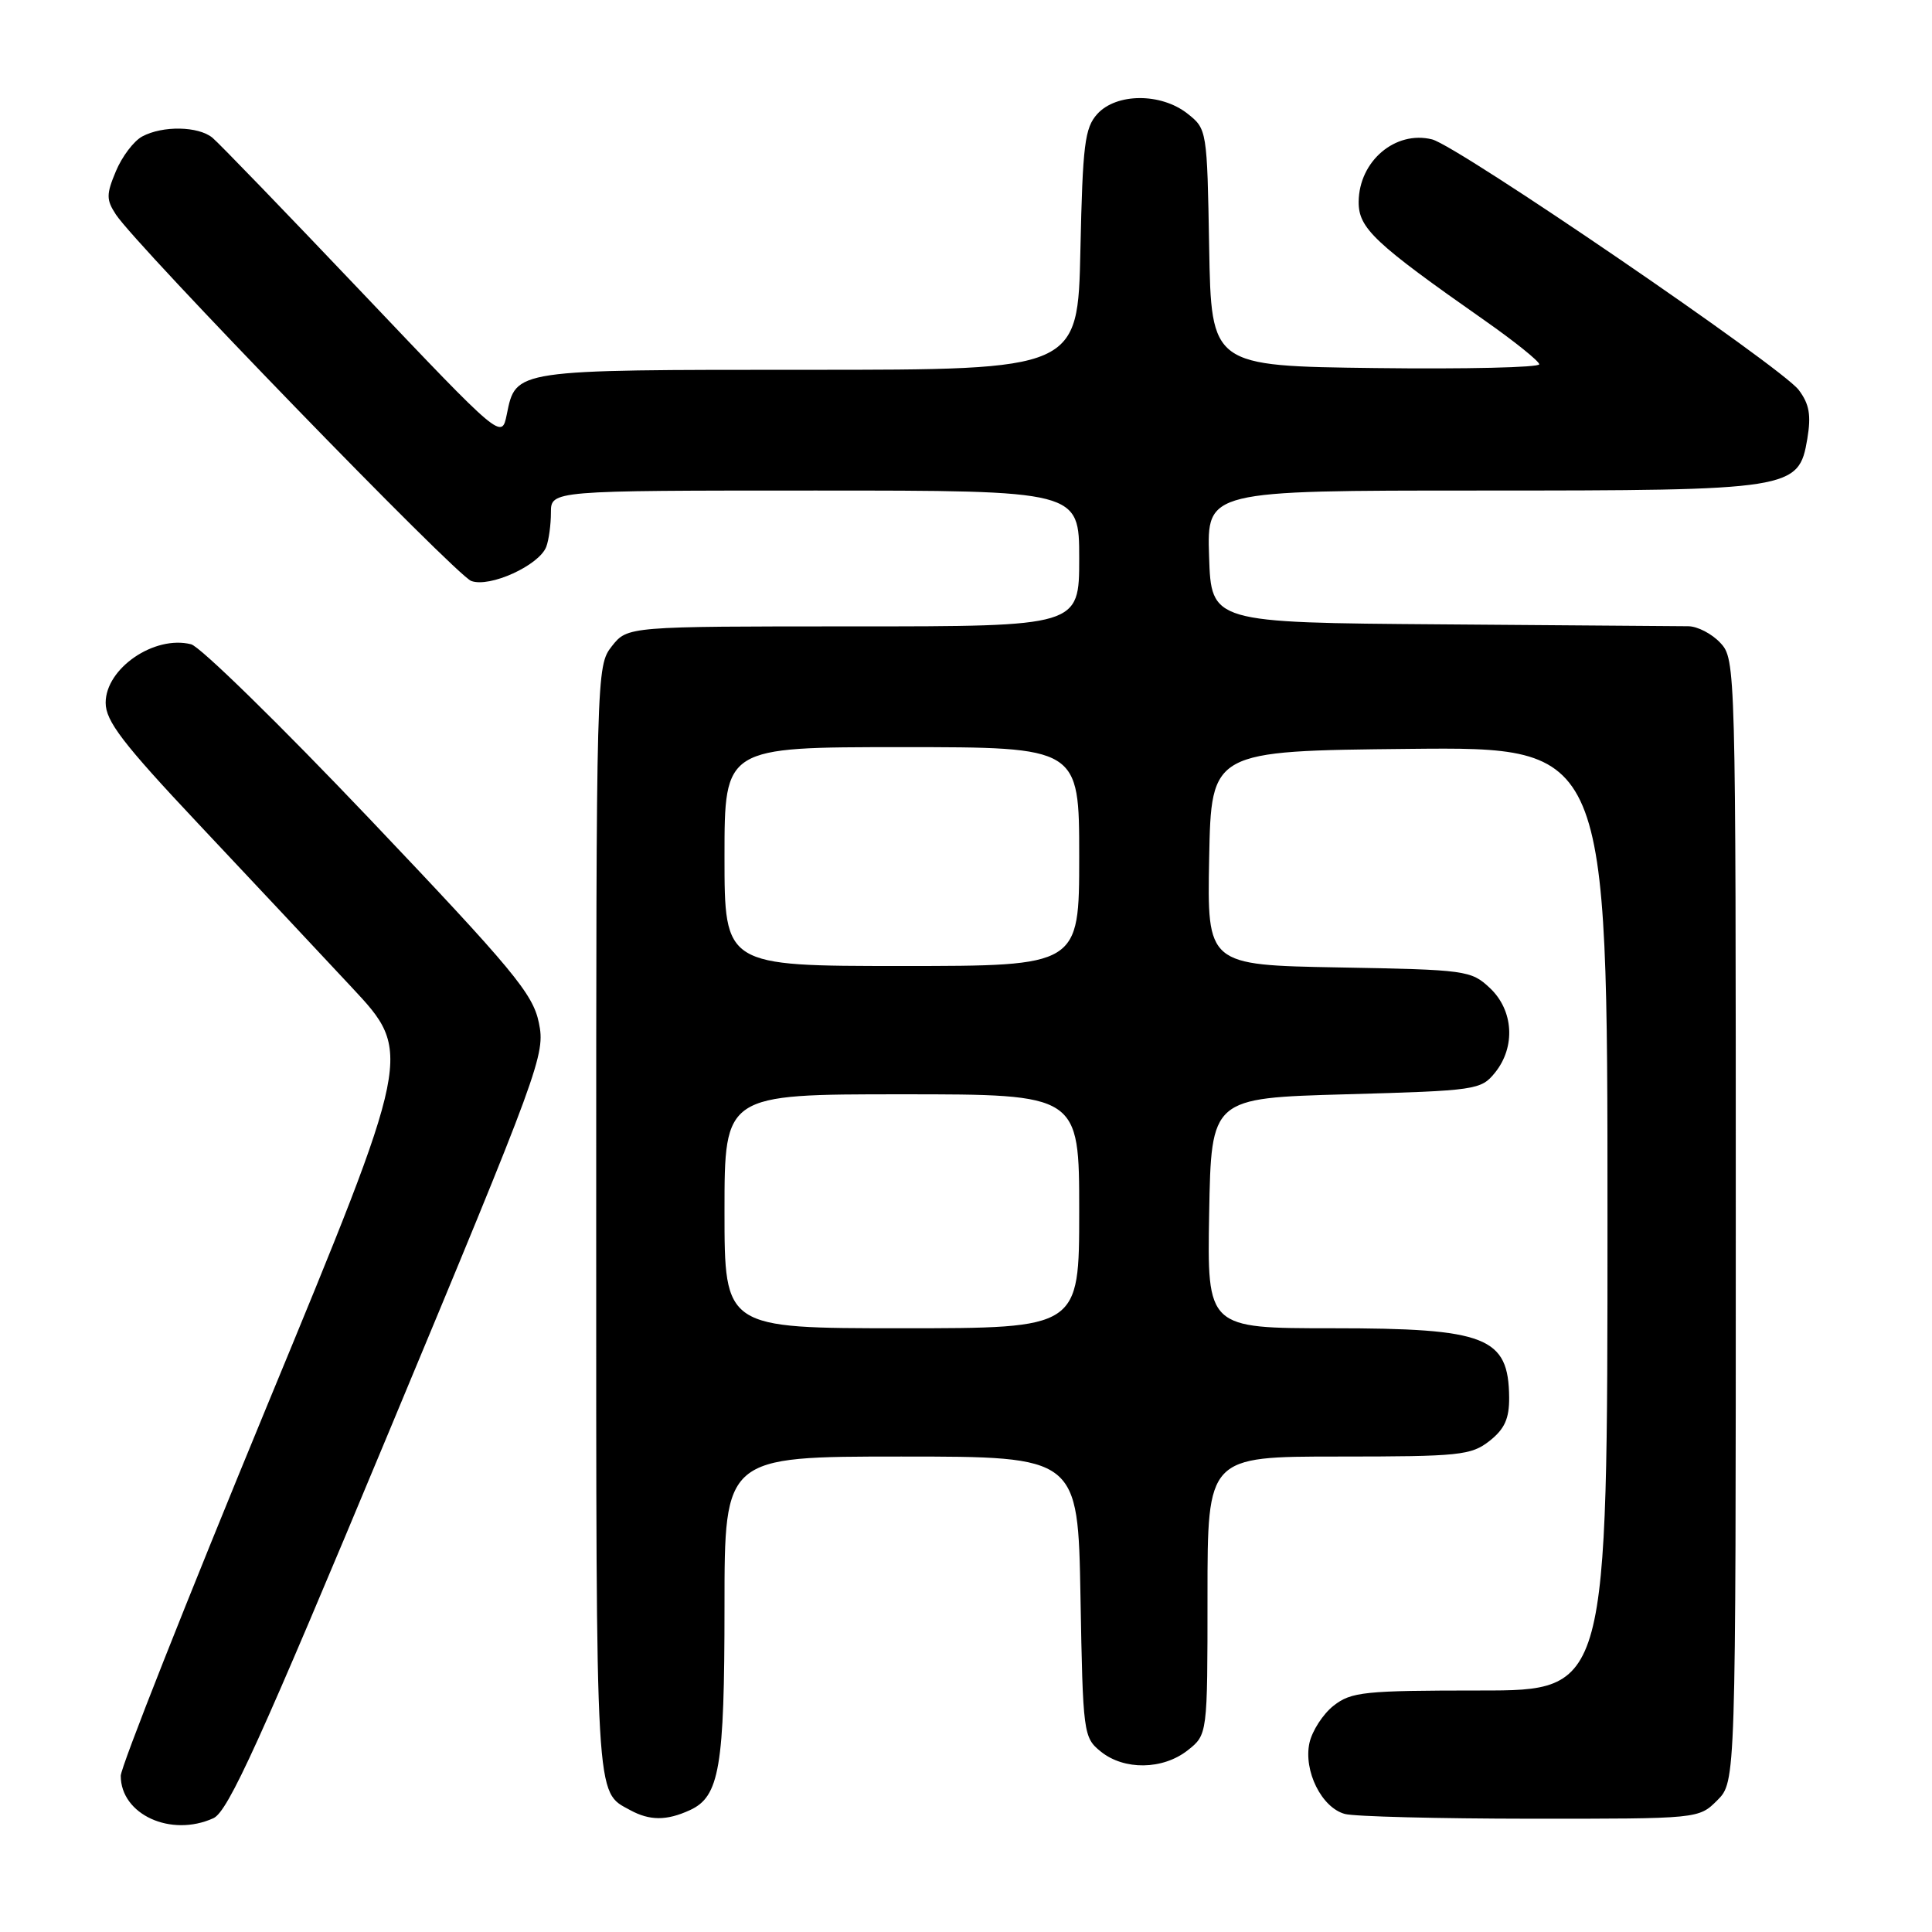 <?xml version="1.0" encoding="UTF-8" standalone="no"?>
<!DOCTYPE svg PUBLIC "-//W3C//DTD SVG 1.1//EN" "http://www.w3.org/Graphics/SVG/1.1/DTD/svg11.dtd" >
<svg xmlns="http://www.w3.org/2000/svg" xmlns:xlink="http://www.w3.org/1999/xlink" version="1.1" viewBox="0 0 256 256">
 <g >
 <path fill="currentColor"
d=" M 28.28 240.92 C 30.23 240.03 34.43 230.78 51.48 189.85 C 71.66 141.42 72.28 139.72 71.40 135.51 C 70.61 131.67 67.98 128.51 49.00 108.53 C 37.17 96.09 26.52 85.67 25.32 85.37 C 20.45 84.14 14.00 88.56 14.00 93.12 C 14.00 95.54 16.25 98.49 26.25 109.12 C 32.99 116.28 42.15 126.05 46.60 130.82 C 54.71 139.50 54.71 139.50 35.35 186.36 C 24.71 212.14 16.00 234.16 16.00 235.30 C 16.00 240.44 22.65 243.48 28.28 240.92 Z  M 91.40 239.86 C 95.34 238.07 96.00 234.20 96.00 212.85 C 96.00 193.00 96.00 193.00 119.42 193.00 C 142.84 193.00 142.84 193.00 143.17 211.59 C 143.49 229.73 143.56 230.23 145.86 232.09 C 148.95 234.59 154.07 234.52 157.37 231.93 C 160.00 229.85 160.00 229.85 160.00 211.43 C 160.00 193.00 160.00 193.00 177.37 193.00 C 193.42 193.00 194.93 192.84 197.37 190.93 C 199.37 189.35 199.99 187.98 199.97 185.18 C 199.90 177.15 196.96 176.00 176.54 176.00 C 159.95 176.00 159.95 176.00 160.22 160.75 C 160.50 145.50 160.50 145.50 178.34 145.00 C 195.60 144.52 196.24 144.42 198.09 142.14 C 200.85 138.73 200.56 133.87 197.42 130.92 C 194.93 128.58 194.28 128.49 177.40 128.19 C 159.95 127.87 159.95 127.87 160.22 113.69 C 160.50 99.50 160.50 99.50 186.75 99.23 C 213.00 98.97 213.00 98.97 213.00 161.48 C 213.00 224.00 213.00 224.00 196.13 224.00 C 180.75 224.00 179.05 224.18 176.71 226.01 C 175.30 227.12 173.87 229.34 173.51 230.94 C 172.70 234.65 175.13 239.54 178.21 240.36 C 179.47 240.70 190.53 240.98 202.80 240.99 C 225.09 241.00 225.09 241.00 227.55 238.55 C 230.00 236.09 230.00 236.09 230.00 161.73 C 230.00 88.29 229.98 87.35 227.96 85.19 C 226.84 83.98 224.93 82.99 223.71 82.98 C 222.49 82.97 207.78 82.86 191.00 82.73 C 160.50 82.50 160.50 82.50 160.21 73.75 C 159.92 65.00 159.92 65.00 195.99 65.00 C 237.58 65.00 238.34 64.88 239.48 58.14 C 240.00 55.01 239.75 53.54 238.34 51.67 C 236.03 48.61 193.19 19.34 189.76 18.47 C 184.90 17.26 180.08 21.34 180.03 26.73 C 180.00 30.24 182.08 32.20 196.78 42.50 C 200.70 45.25 203.93 47.85 203.96 48.27 C 203.98 48.69 194.21 48.92 182.25 48.77 C 160.50 48.50 160.50 48.50 160.22 32.80 C 159.95 17.22 159.93 17.09 157.34 15.05 C 153.83 12.29 147.93 12.32 145.40 15.10 C 143.73 16.95 143.46 19.16 143.16 33.10 C 142.82 49.00 142.82 49.00 107.10 49.00 C 67.98 49.00 68.37 48.94 67.15 54.92 C 66.47 58.24 66.47 58.24 48.07 38.87 C 37.95 28.22 28.99 18.94 28.15 18.25 C 26.27 16.71 21.56 16.63 18.85 18.08 C 17.74 18.67 16.17 20.74 15.36 22.68 C 14.07 25.76 14.07 26.46 15.36 28.43 C 18.10 32.61 60.37 76.20 62.44 76.98 C 64.89 77.90 71.43 74.92 72.38 72.46 C 72.72 71.57 73.00 69.52 73.00 67.92 C 73.00 65.00 73.00 65.00 108.00 65.00 C 143.00 65.00 143.00 65.00 143.00 74.00 C 143.00 83.00 143.00 83.00 113.07 83.00 C 83.15 83.00 83.15 83.00 81.07 85.63 C 79.02 88.25 79.00 88.92 79.00 161.94 C 79.00 239.66 78.86 237.31 83.50 239.85 C 86.09 241.26 88.32 241.27 91.40 239.86 Z  M 96.00 160.50 C 96.00 145.00 96.00 145.00 119.50 145.00 C 143.00 145.00 143.00 145.00 143.00 160.50 C 143.00 176.00 143.00 176.00 119.50 176.00 C 96.00 176.00 96.00 176.00 96.00 160.50 Z  M 96.00 113.50 C 96.00 99.00 96.00 99.00 119.50 99.00 C 143.00 99.00 143.00 99.00 143.00 113.50 C 143.00 128.00 143.00 128.00 119.50 128.00 C 96.00 128.00 96.00 128.00 96.00 113.50 Z "/>
</g>
</svg>